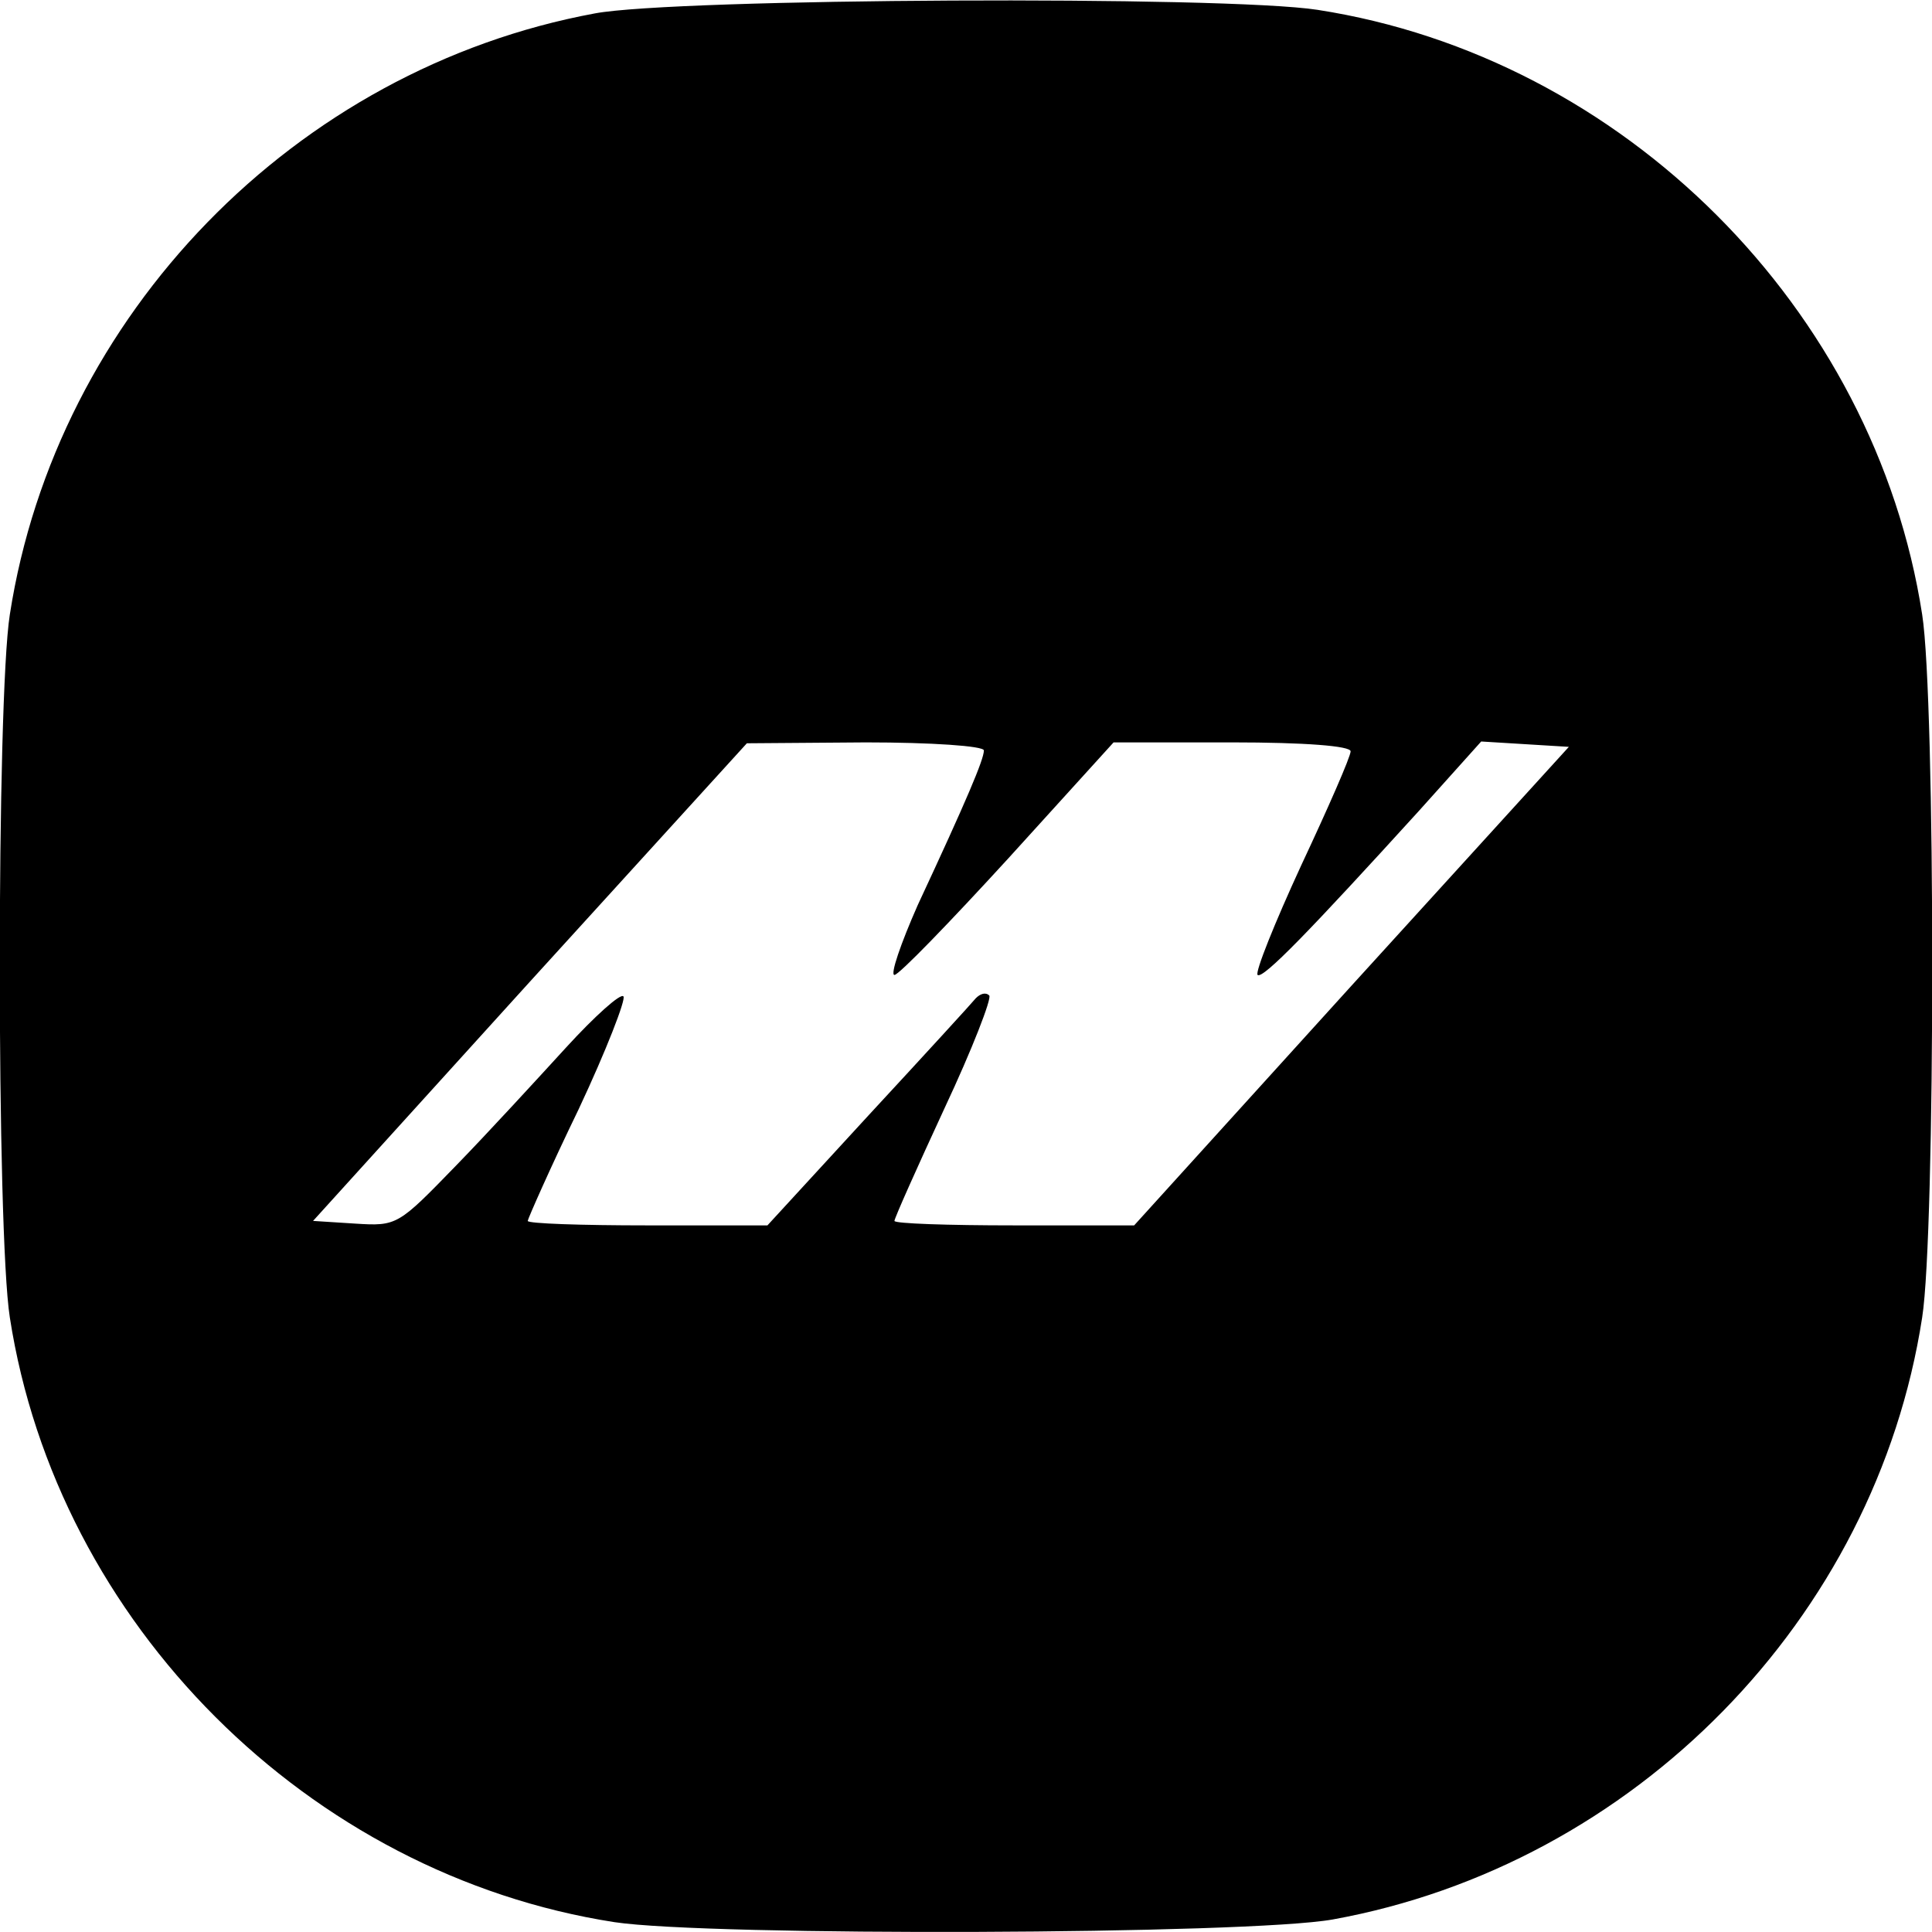 <?xml version="1.0" standalone="no"?>
<!DOCTYPE svg PUBLIC "-//W3C//DTD SVG 20010904//EN"
 "http://www.w3.org/TR/2001/REC-SVG-20010904/DTD/svg10.dtd">
<svg version="1.0" xmlns="http://www.w3.org/2000/svg"
 width="216pt" height="216pt" viewBox="0 0 216 216"
 preserveAspectRatio="xMidYMid meet">

<g transform="translate(0,216) scale(0.1,-0.1)"
fill="#000000" stroke="none">
<path d="M665 2145 c-335 -62 -602 -337 -654 -672 -15 -95 -15 -691 0 -786 53
-342 334 -623 676 -676 106 -16 708 -14 803 3 337 61 607 336 659 673 15 95
15 691 0 786 -53 342 -334 623 -676 676 -103 16 -718 13 -808 -4z m435 -824
c0 -10 -19 -55 -74 -173 -19 -43 -31 -78 -26 -78 5 0 62 59 127 130 l118 130
132 0 c82 0 133 -4 133 -10 0 -6 -25 -63 -55 -127 -30 -65 -52 -120 -49 -123
6 -5 59 50 180 183 l70 78 49 -3 49 -3 -243 -267 -243 -268 -134 0 c-74 0
-134 2 -134 5 0 3 25 59 56 126 31 66 53 123 50 126 -4 4 -10 2 -15 -3 -4 -5
-58 -64 -120 -131 l-113 -123 -134 0 c-74 0 -134 2 -134 5 0 2 25 59 57 125
31 66 53 123 50 126 -3 4 -32 -22 -64 -57 -32 -35 -87 -95 -123 -132 -65 -67
-66 -68 -113 -65 l-47 3 242 267 243 267 133 1 c73 0 132 -4 132 -9z"/>
</g>
</svg>
